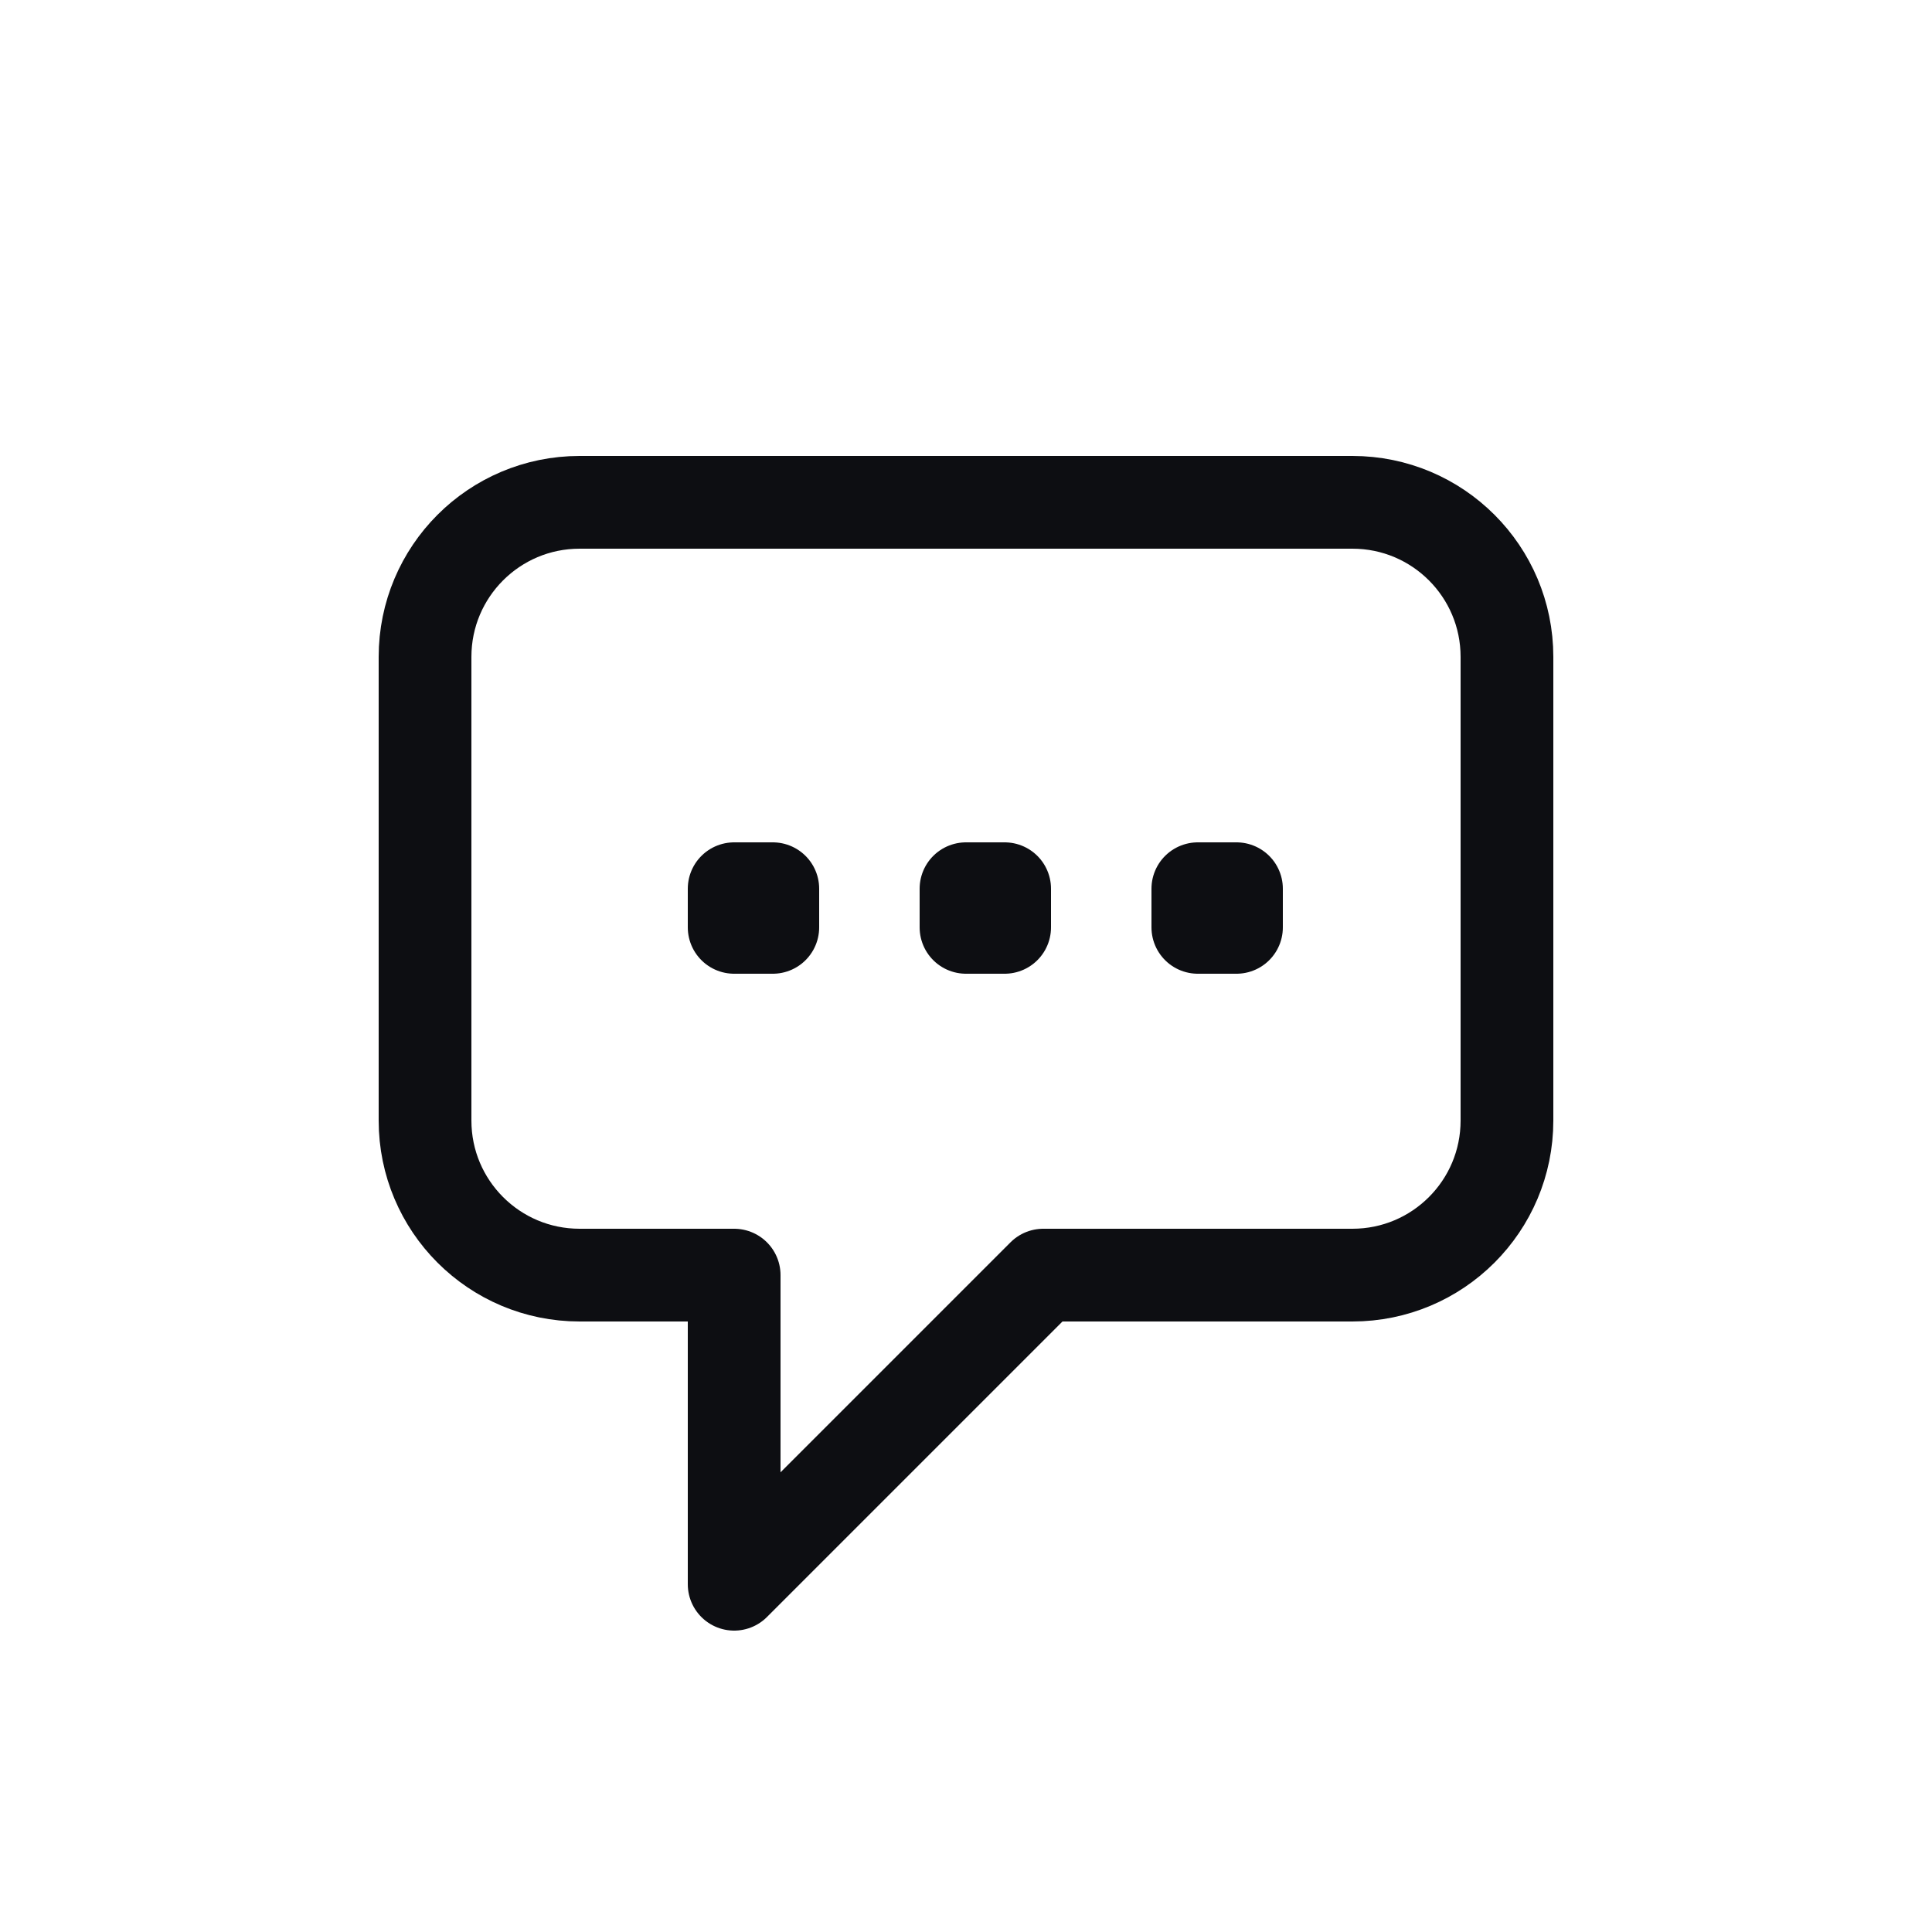 <svg width="25" height="25" viewBox="0 0 25 25" fill="none" xmlns="http://www.w3.org/2000/svg">
<path d="M10 11.5V12H9.5L9.5 11.5H10Z" fill="#0D0E12"/>
<path d="M13 11.5V12H12.5V11.5H13Z" fill="#0D0E12"/>
<path d="M16 11.5V12H15.5V11.5H16Z" fill="#0D0E12"/>
<path d="M10 11.5V12H9.5L9.5 11.5H10Z" stroke="#0D0E12" stroke-width="1.2" stroke-linejoin="round"/>
<path d="M13 11.5V12H12.5V11.5H13Z" stroke="#0D0E12" stroke-width="1.2" stroke-linejoin="round"/>
<path d="M16 11.5V12H15.5V11.5H16Z" stroke="#0D0E12" stroke-width="1.2" stroke-linejoin="round"/>
<path d="M7.5 16.5H9.5V20.5L13.5 16.5H17.5C18.605 16.5 19.5 15.605 19.5 14.5V8.5C19.5 7.395 18.605 6.5 17.5 6.5H7.5C6.395 6.5 5.5 7.395 5.5 8.5V14.5C5.5 15.605 6.395 16.5 7.5 16.5Z" stroke="#0D0E12" stroke-width="1.2" stroke-linejoin="round"/>
</svg>
